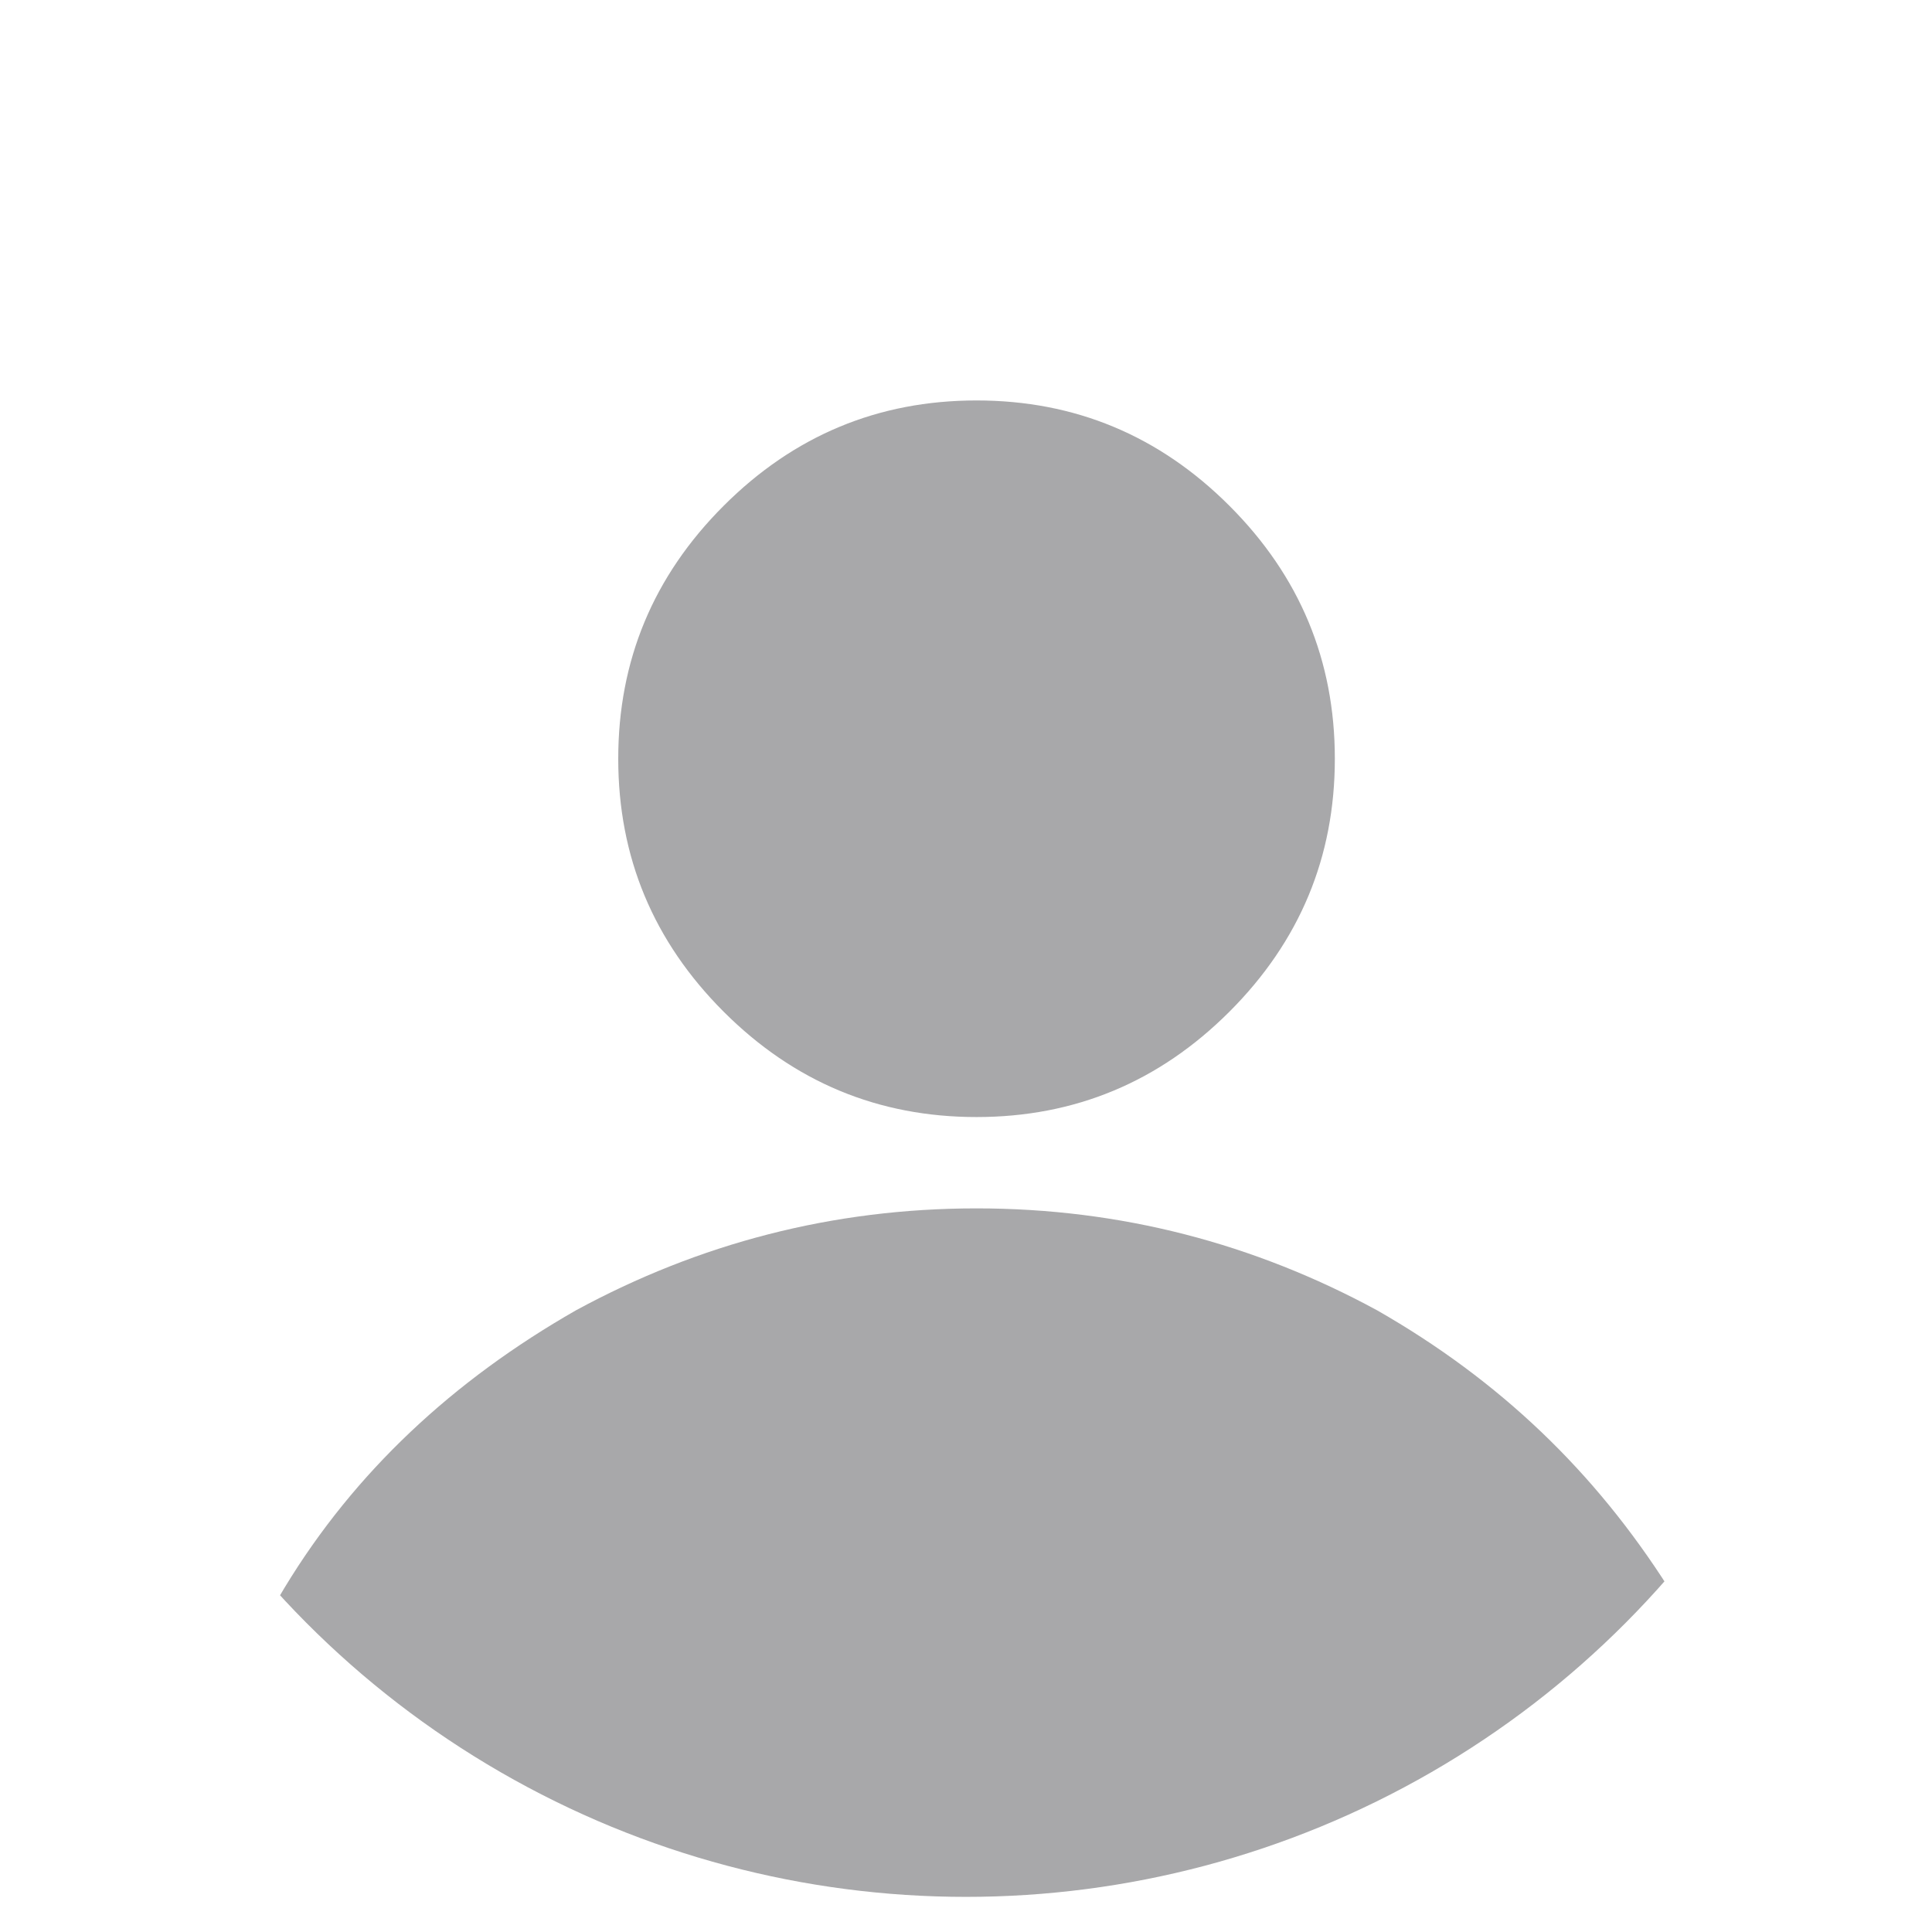 <?xml version="1.0" encoding="utf-8"?>
<!-- Generator: Adobe Illustrator 22.0.0, SVG Export Plug-In . SVG Version: 6.00 Build 0)  -->
<svg version="1.1" id="Layer_1" xmlns="http://www.w3.org/2000/svg" xmlns:xlink="http://www.w3.org/1999/xlink" x="0px" y="0px"
	 viewBox="0 0 55 55" style="enable-background:new 0 0 55 55;" xml:space="preserve">
<style type="text/css">
	.st0{clip-path:url(#SVGID_2_);}
	.st1{fill:#A8A8AA;}
</style>
<g>
	<defs>
		<circle id="SVGID_1_" cx="27.5" cy="27.5" r="26.5"/>
	</defs>
	<clipPath id="SVGID_2_">
		<use xlink:href="#SVGID_1_"  style="overflow:visible;"/>
	</clipPath>
	<g class="st0">
		<g>
			<path class="st1" d="M27.8,34.4c4.1,0,7.9,1,11.4,2.9c3.5,2,6.2,4.6,8.3,7.9c2,3.3,3,6.9,3,10.8H5.1c0-3.9,1-7.5,3-10.8
				c2-3.3,4.8-5.9,8.3-7.9C19.9,35.4,23.7,34.4,27.8,34.4z M35,28.8c2-2,3-4.4,3-7.2c0-2.8-1-5.2-3-7.2c-2-2-4.4-3-7.2-3
				c-2.8,0-5.2,1-7.2,3c-2,2-3,4.4-3,7.2c0,2.8,1,5.2,3,7.2c2,2,4.4,3,7.2,3C30.6,31.8,33,30.8,35,28.8z"/>
		</g>
	</g>
</g>
</svg>
